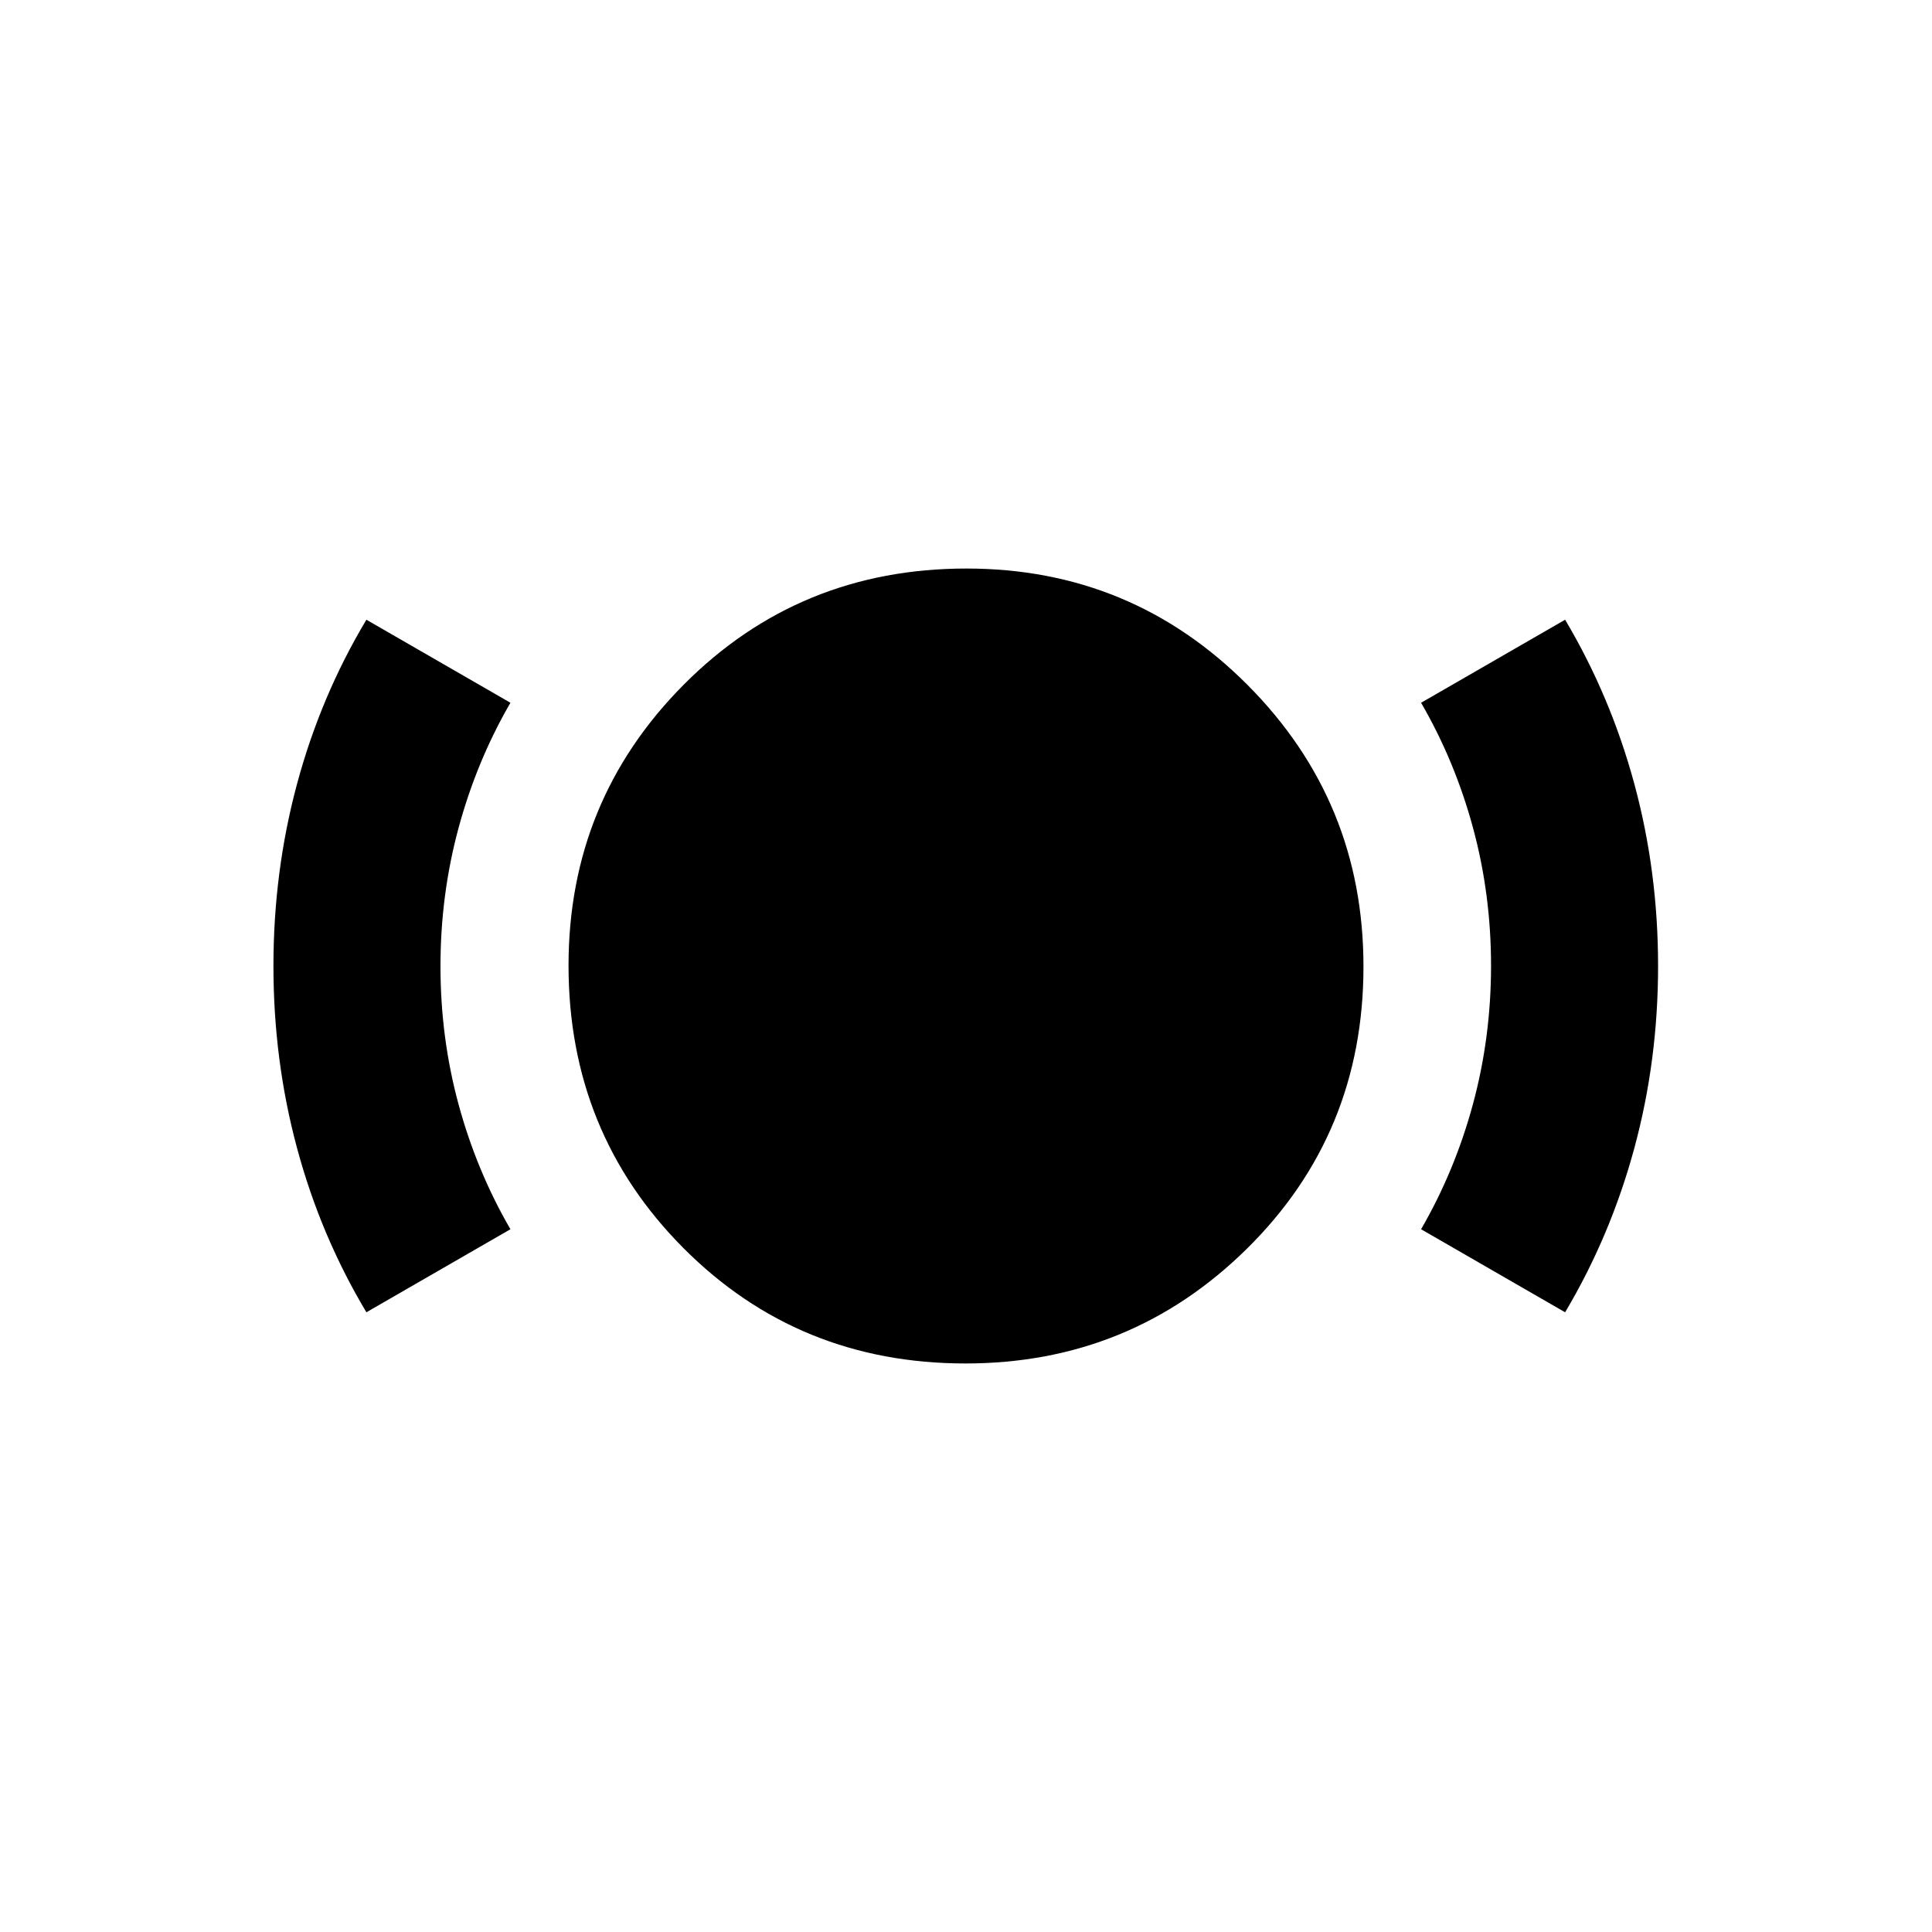 <svg xmlns="http://www.w3.org/2000/svg" viewBox="0 -960 960 960"><path d="M479.746-282.5q-83.056 0-140.151-57.341-57.095-57.34-57.095-140.385 0-82.057 57.341-139.665 57.34-57.609 140.385-57.609 82.057 0 139.665 57.843Q677.5-561.814 677.5-479.746q0 83.056-57.843 140.151Q561.814-282.5 479.746-282.5Zm-297.681-25.435q-22.717-37.956-34.456-81.532-11.74-43.576-11.74-90.533t11.74-90.533q11.739-43.576 34.456-81.532l71.565 41.261q-16.787 28.99-25.774 62.189-8.986 33.199-8.986 68.735 0 35.537 8.986 68.642 8.987 33.105 25.774 62.042l-71.565 41.261Zm595.631 0-71.566-41.261q16.788-28.99 25.775-62.189 8.986-33.199 8.986-68.735 0-35.537-8.986-68.642-8.987-33.105-25.775-62.042l71.566-41.261q22.573 37.956 34.384 81.532 11.811 43.576 11.811 90.533t-11.811 90.533q-11.811 43.576-34.384 81.532Z"/></svg>
